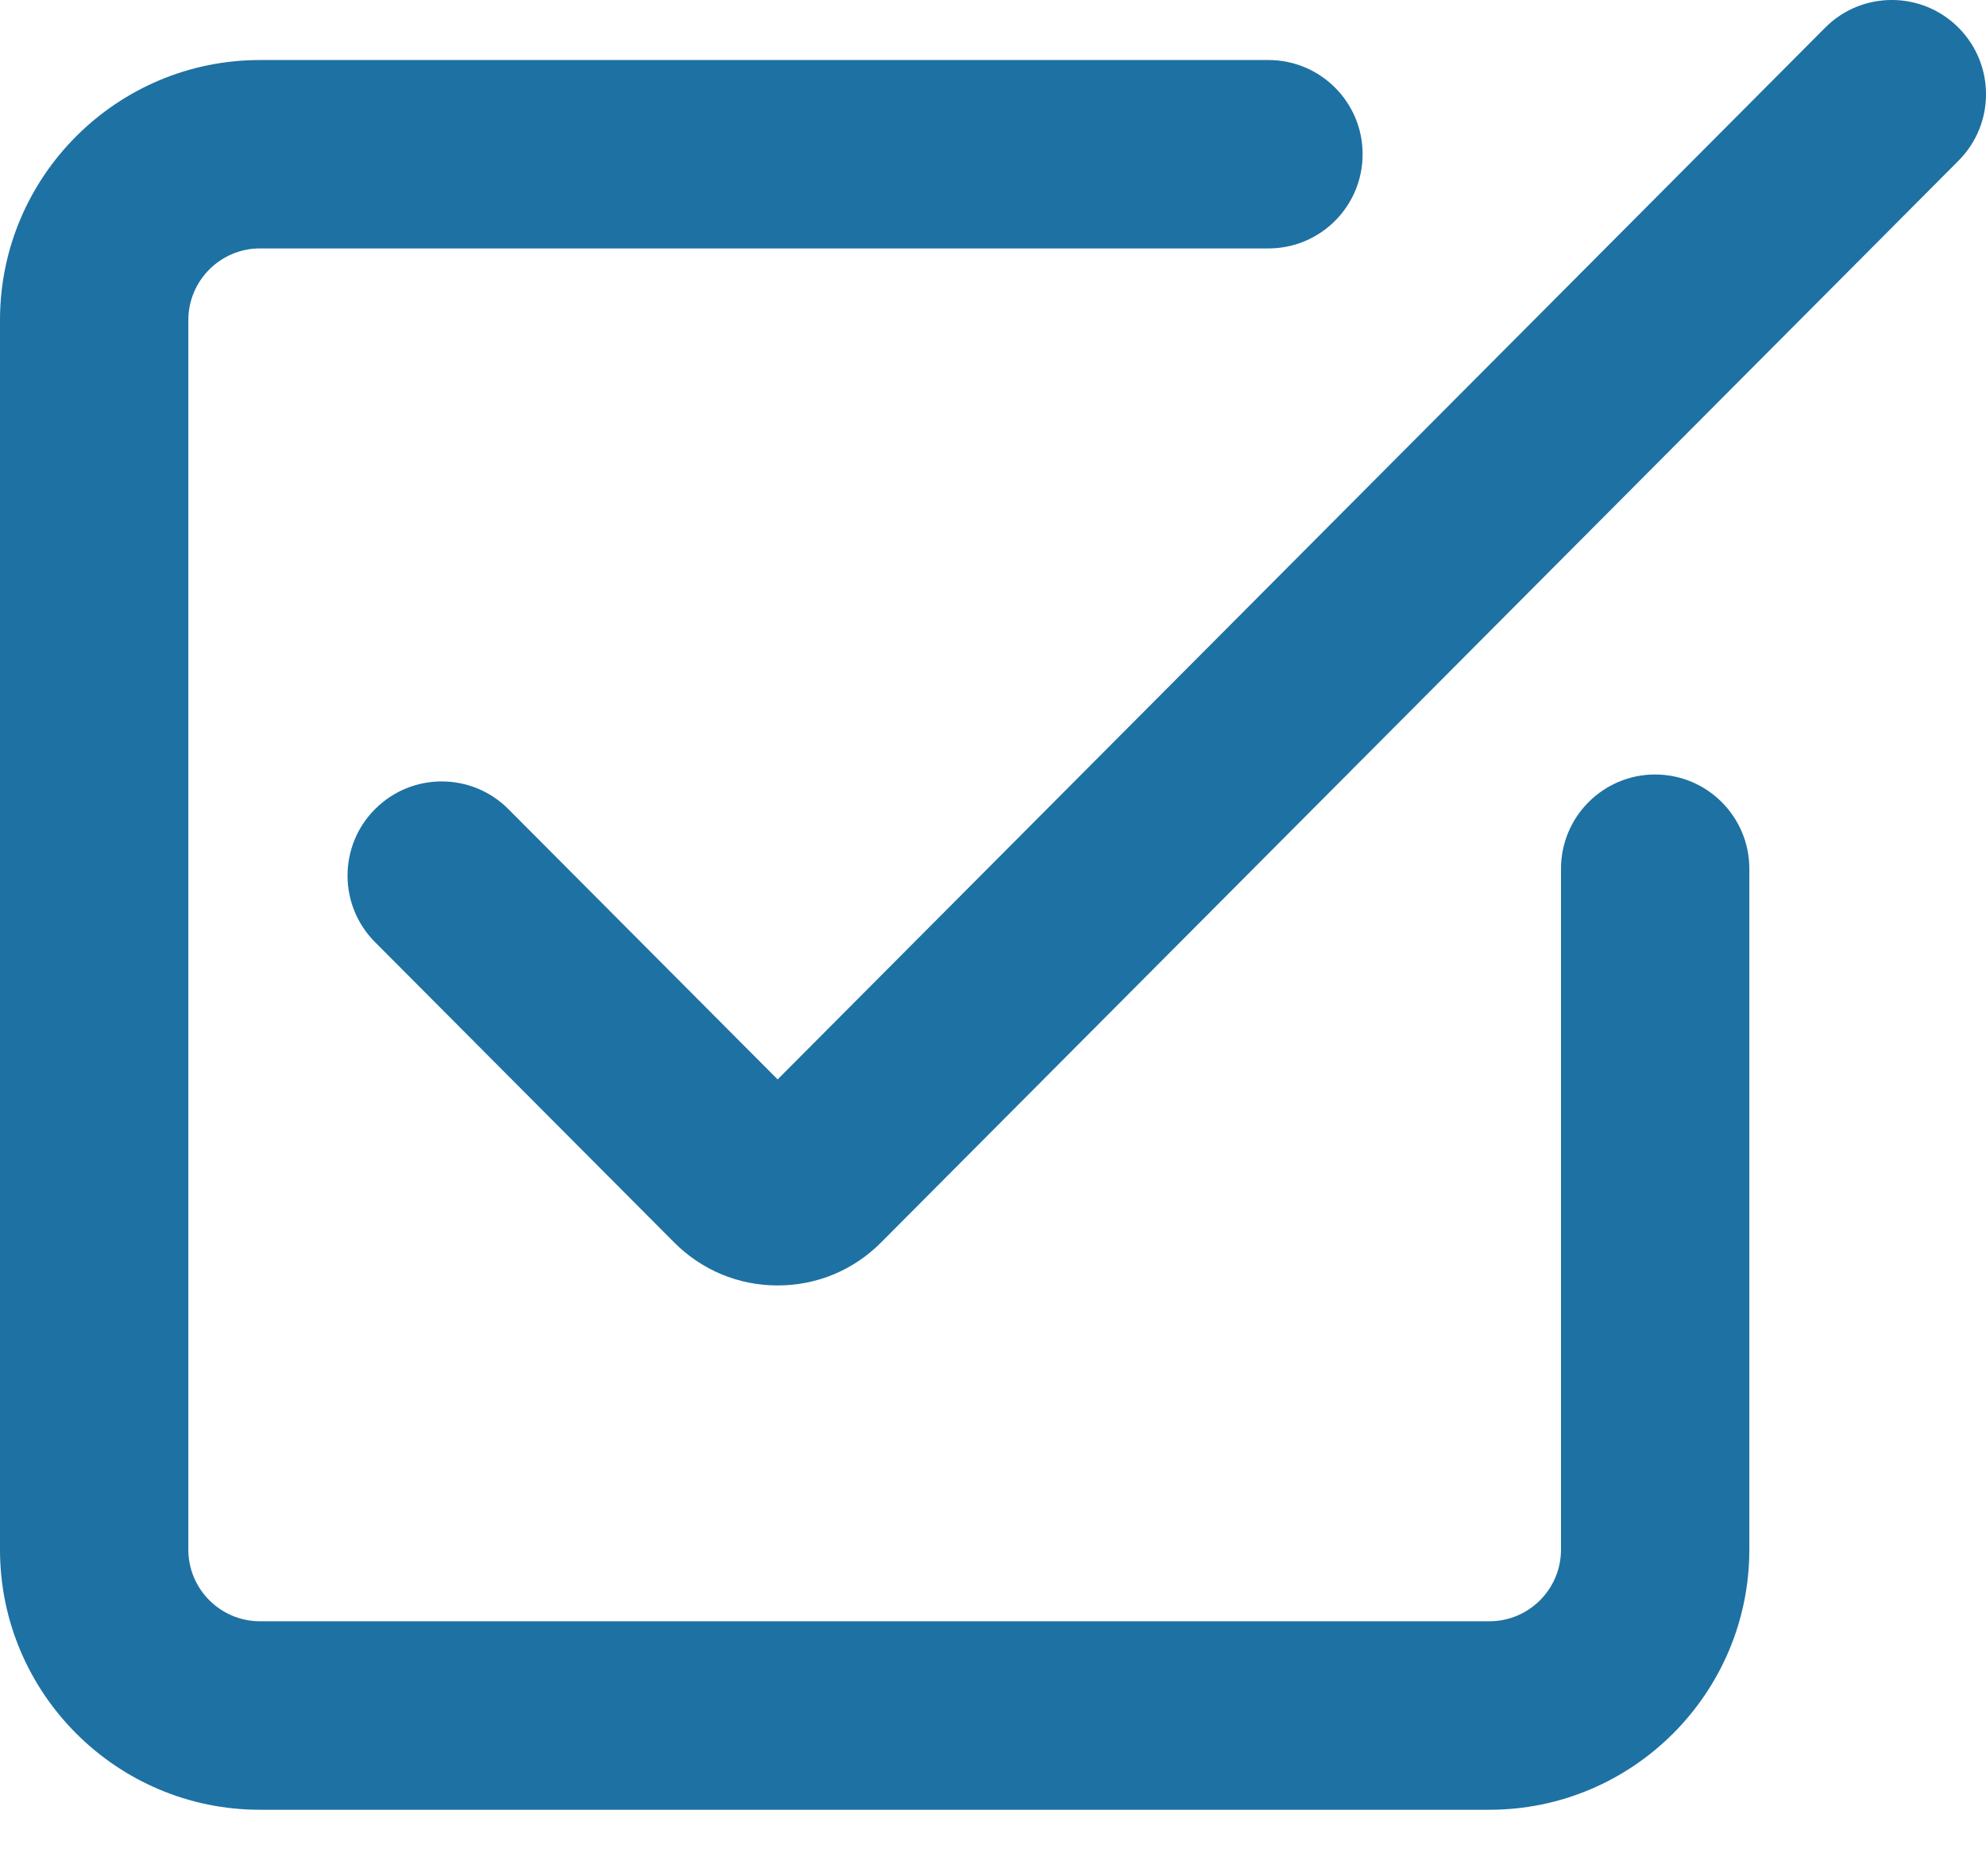 <svg width="18" height="17" viewBox="0 0 18 17" fill="none" xmlns="http://www.w3.org/2000/svg">
<path d="M15.001 7.018C14.53 7.018 14.148 7.401 14.148 7.872V14.042C14.148 14.4 13.857 14.691 13.499 14.691H2.356C1.999 14.691 1.707 14.4 1.707 14.042V2.9C1.707 2.542 1.999 2.251 2.356 2.251H11.497C11.968 2.251 12.35 1.869 12.35 1.397C12.35 0.926 11.968 0.544 11.497 0.544H2.356C1.057 0.544 0 1.601 0 2.9V14.042C0 15.342 1.057 16.399 2.356 16.399H13.499C14.798 16.399 15.855 15.342 15.855 14.042V7.872C15.855 7.401 15.473 7.018 15.001 7.018Z" fill="#1E71A3"/>
<path d="M16.542 0.251L7.048 9.781L4.608 7.332C4.275 6.998 3.735 6.997 3.401 7.33C3.067 7.662 3.066 8.203 3.399 8.537L6.11 11.258C6.36 11.509 6.693 11.648 7.048 11.648H7.049C7.404 11.648 7.737 11.509 7.986 11.258L17.751 1.456C18.084 1.122 18.083 0.582 17.749 0.249C17.415 -0.084 16.874 -0.083 16.542 0.251Z" fill="#1E71A3"/>
</svg>
